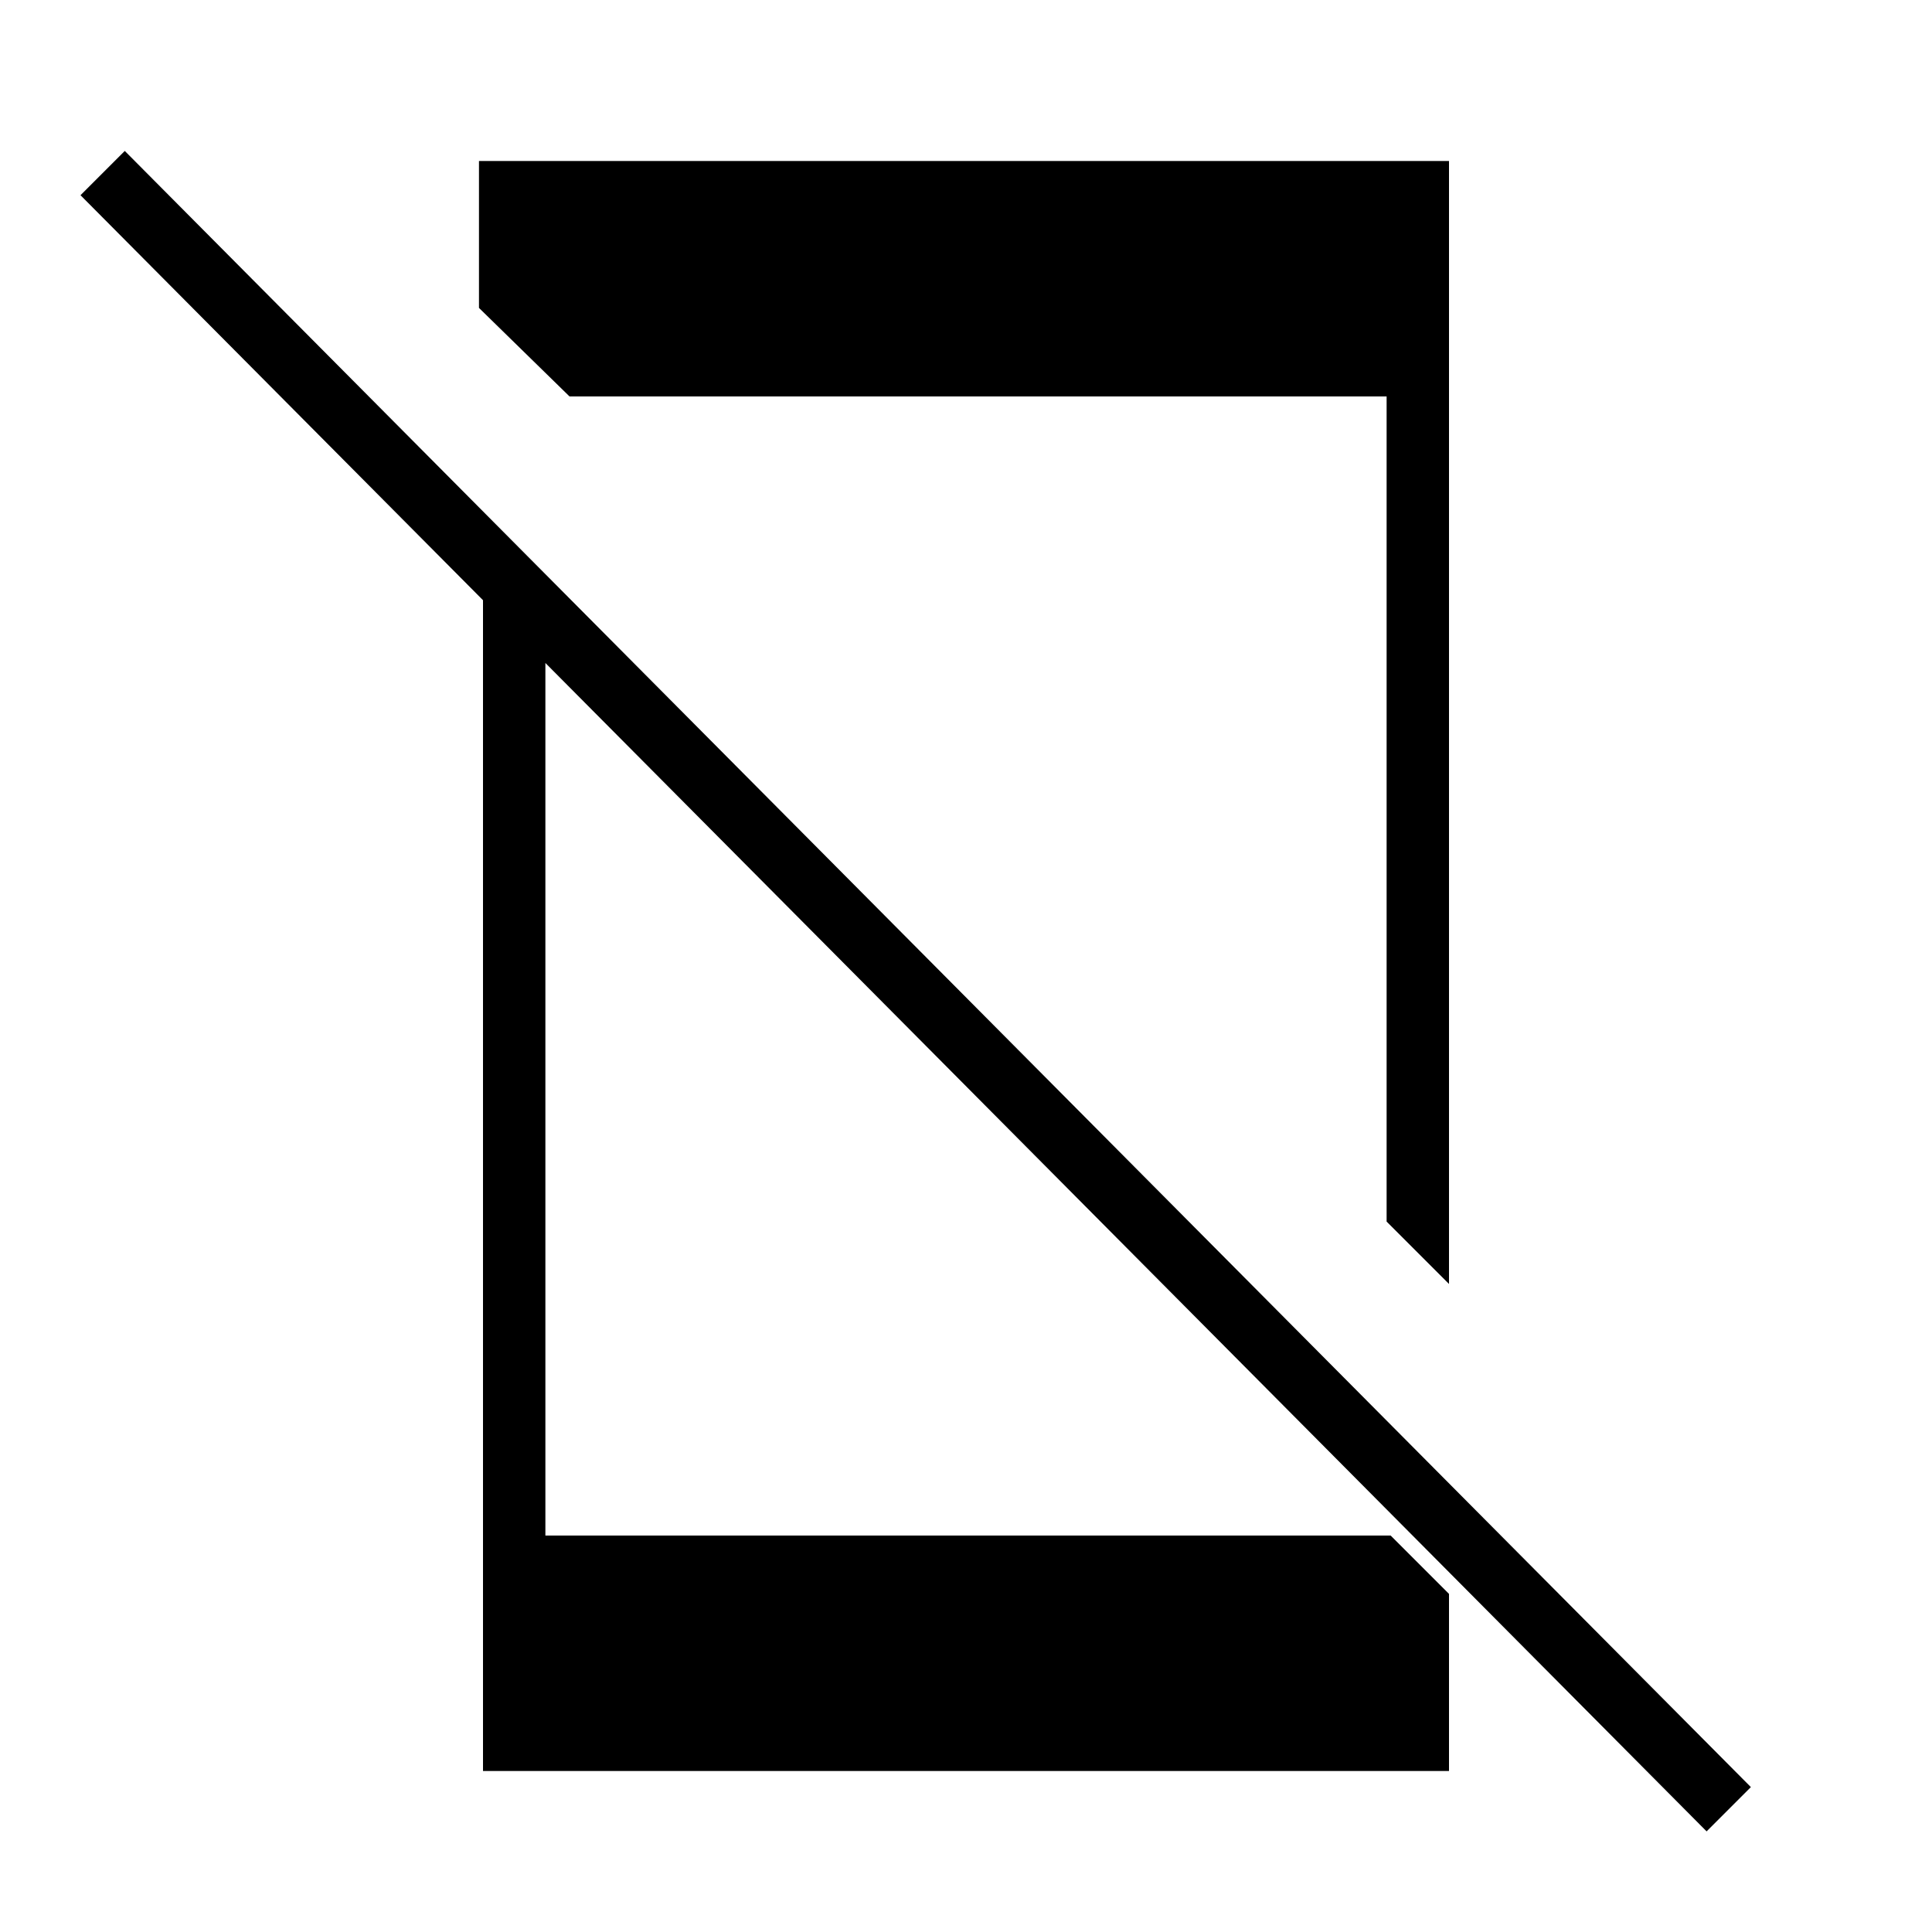 <svg xmlns="http://www.w3.org/2000/svg" height="48" width="48"><path d="M42.4 45.5 2 4.85l1.1-1.1L43.5 44.4ZM12 13.75l1.55 1.6v22.8h21L36 39.6V44H12ZM36 4v27.9l-1.55-1.55V9.85h-20.3l-2.25-2.2V4Z"/></svg>
